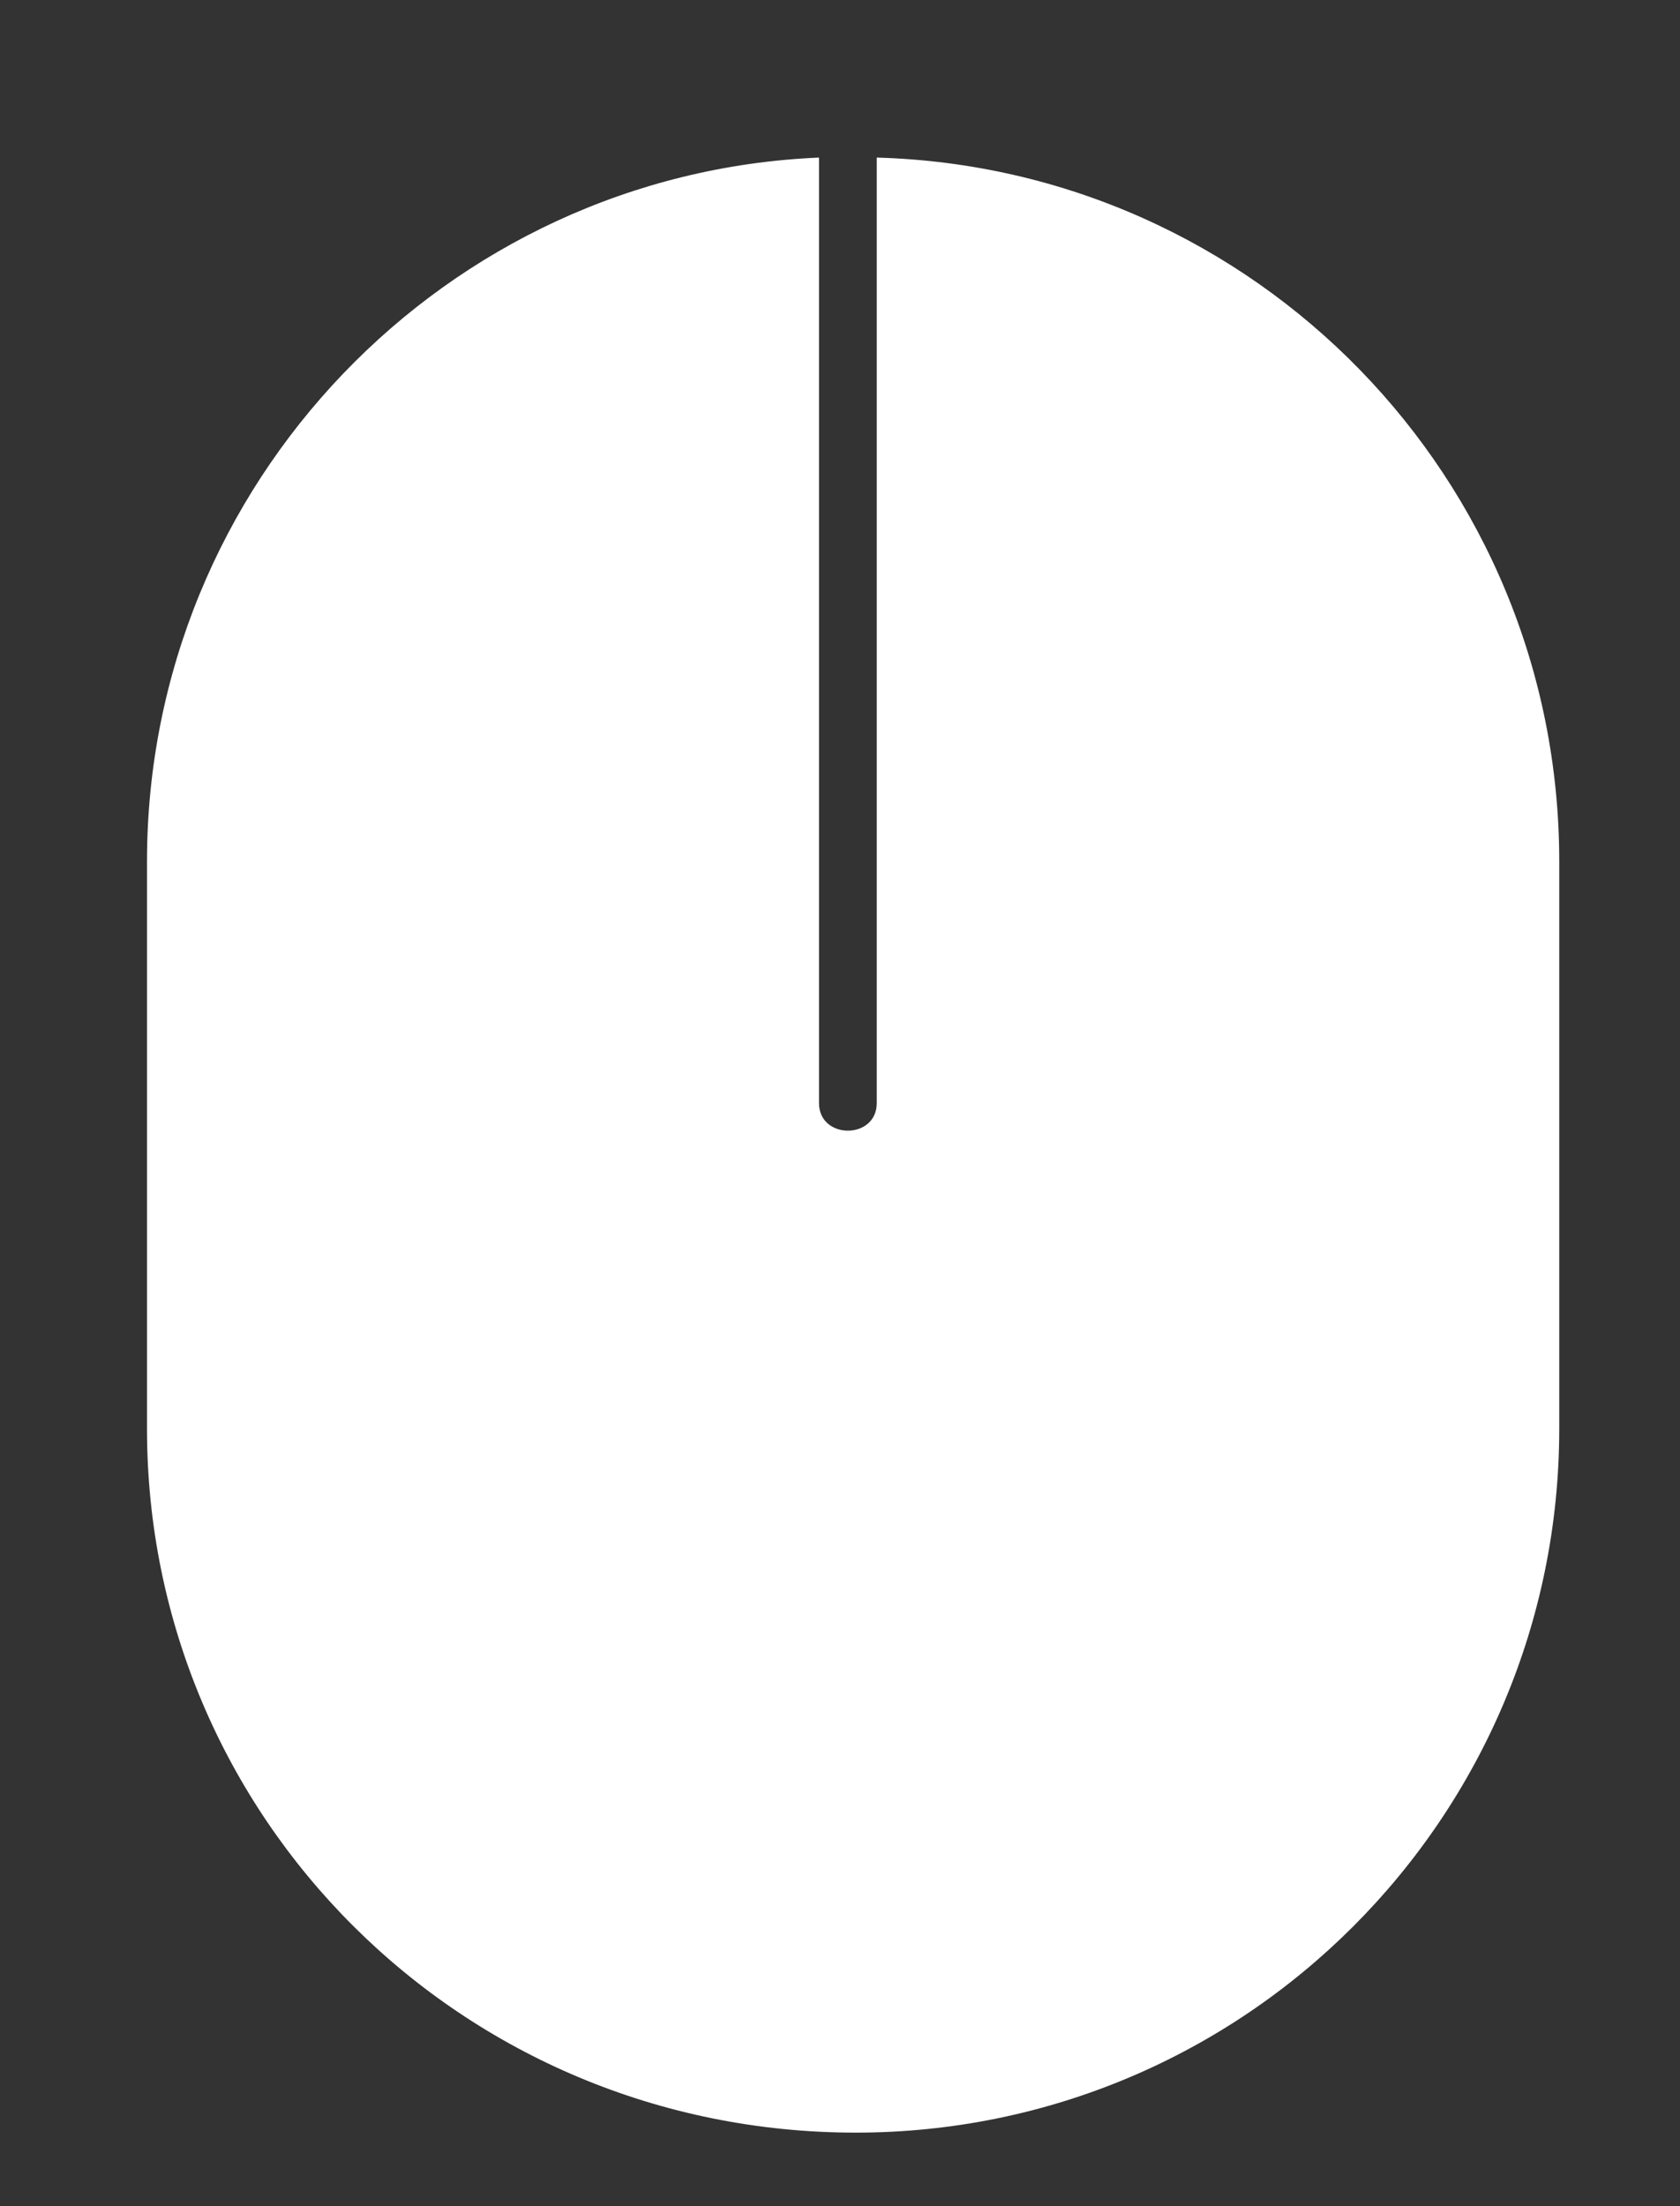 <?xml version="1.0" encoding="utf-8"?>
<!-- Generator: Adobe Illustrator 18.0.0, SVG Export Plug-In . SVG Version: 6.00 Build 0)  -->
<!DOCTYPE svg PUBLIC "-//W3C//DTD SVG 1.1//EN" "http://www.w3.org/Graphics/SVG/1.1/DTD/svg11.dtd">
<svg version="1.1" id="Слой_1" xmlns="http://www.w3.org/2000/svg" xmlns:xlink="http://www.w3.org/1999/xlink" x="0px" y="0px"
	 width="32px" height="42px" viewBox="0 0.4 32 42" enable-background="new 0 0.4 32 42" xml:space="preserve">
<rect x="0" y="0.4" width="32" height="42" fill="#333333" stroke="none"/>
<path fill="#FFFFFF" d="M16.7,3.4v18c0,0.7-1.1,0.7-1.1,0v-18C8.5,3.7,2.8,9.6,2.8,16.8v10.8C2.8,35,8.8,41,16.3,41
	c7.4,0,13.4-6,13.4-13.4V16.8C29.7,9.5,23.9,3.6,16.7,3.4z"/>
</svg>
